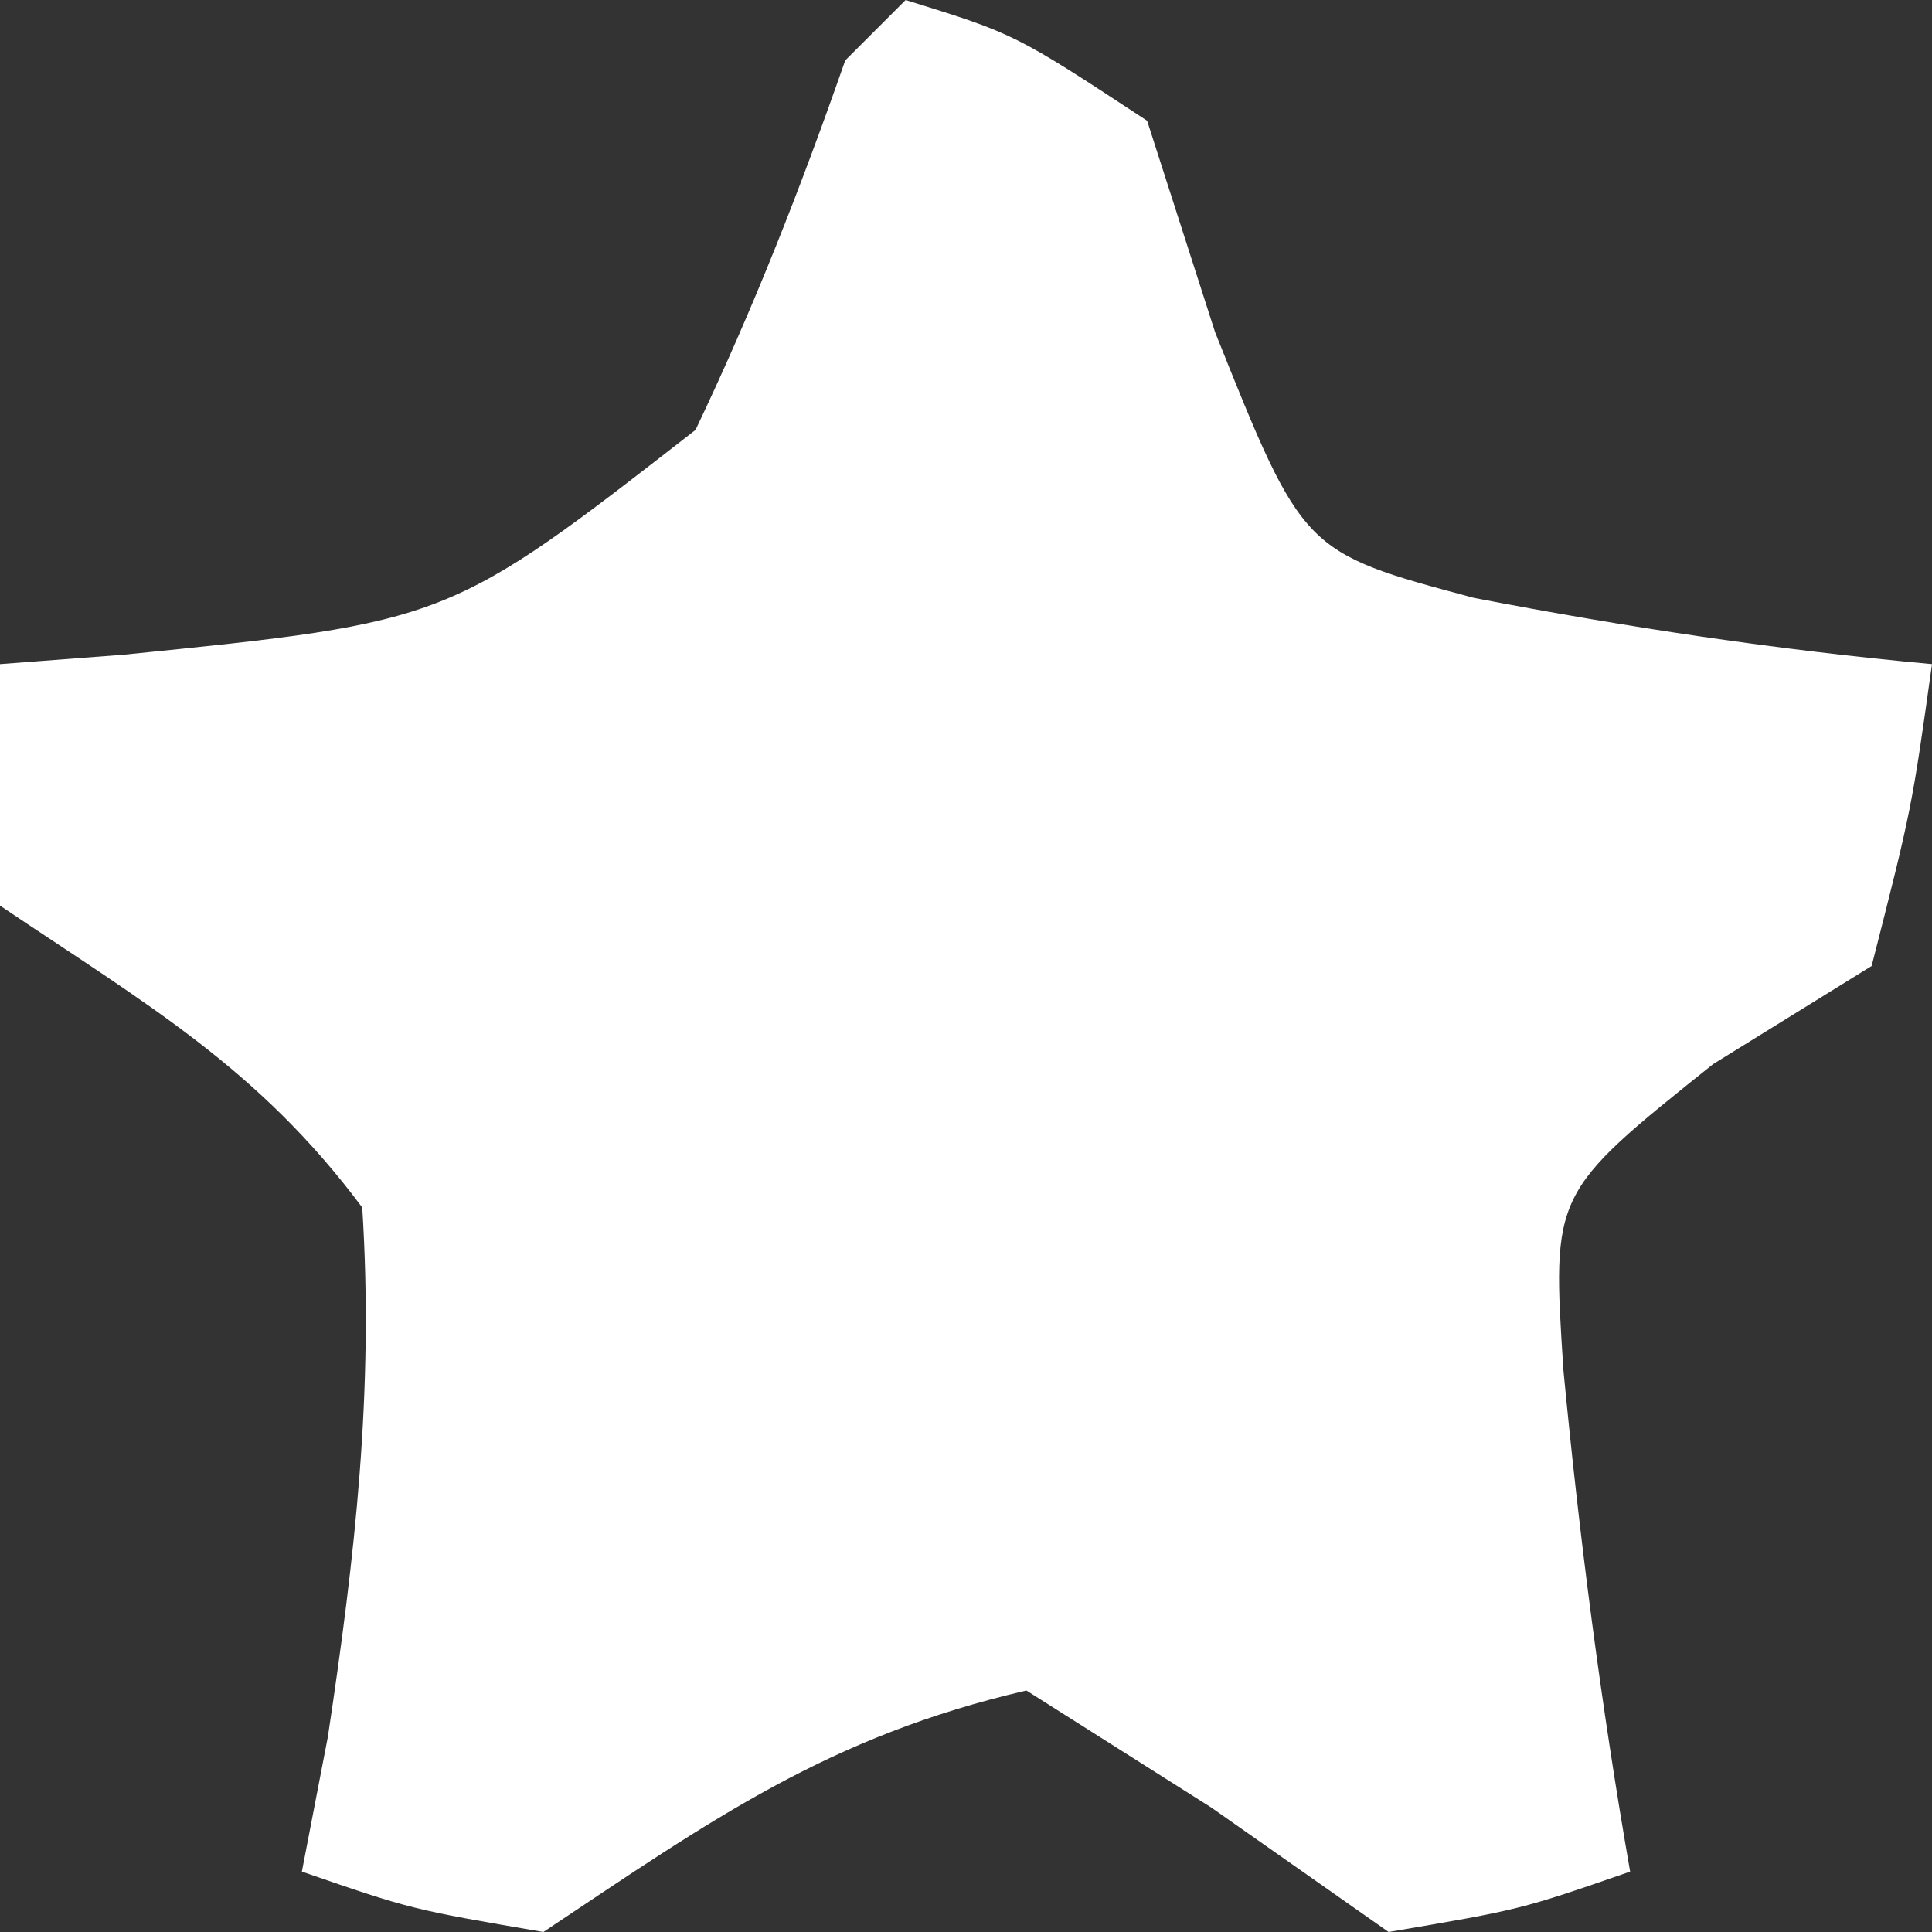 <?xml version="1.0" encoding="UTF-8"?>
<svg version="1.1" xmlns="http://www.w3.org/2000/svg" width="32" height="32" fill="white">
    <rect width="100%" height="100%" fill="#333333" stroke="none"/>
    <path
        d="M0 0 C1.812 0.562 1.812 0.562 4 2 C4.371 3.155 4.742 4.31 5.125 5.5 C6.583 9.146 6.583 9.146 9.41 9.902 C11.942 10.39 14.433 10.764 17 11 C16.664 13.398 16.664 13.398 16 16 C15.134 16.536 14.268 17.073 13.375 17.625 C10.704 19.759 10.704 19.759 10.895 22.695 C11.163 25.49 11.518 28.235 12 31 C10.184 31.629 10.184 31.629 8 32 C7.031 31.319 6.061 30.639 5.062 29.938 C4.052 29.298 3.041 28.659 2 28 C-1.274 28.761 -3.191 30.127 -6 32 C-8.188 31.625 -8.188 31.625 -10 31 C-9.858 30.264 -9.716 29.528 -9.57 28.77 C-9.117 25.758 -8.807 23.043 -9 20 C-10.724 17.688 -12.563 16.641 -15 15 C-15 13.68 -15 12.36 -15 11 C-14.325 10.948 -13.649 10.897 -12.953 10.844 C-7.566 10.3 -7.566 10.3 -3.48 7.121 C-2.519 5.108 -1.735 3.104 -1 1 C-0.67 0.67 -0.34 0.34 0 0 Z "
        fill="white" transform="translate(15,0)" />
</svg>